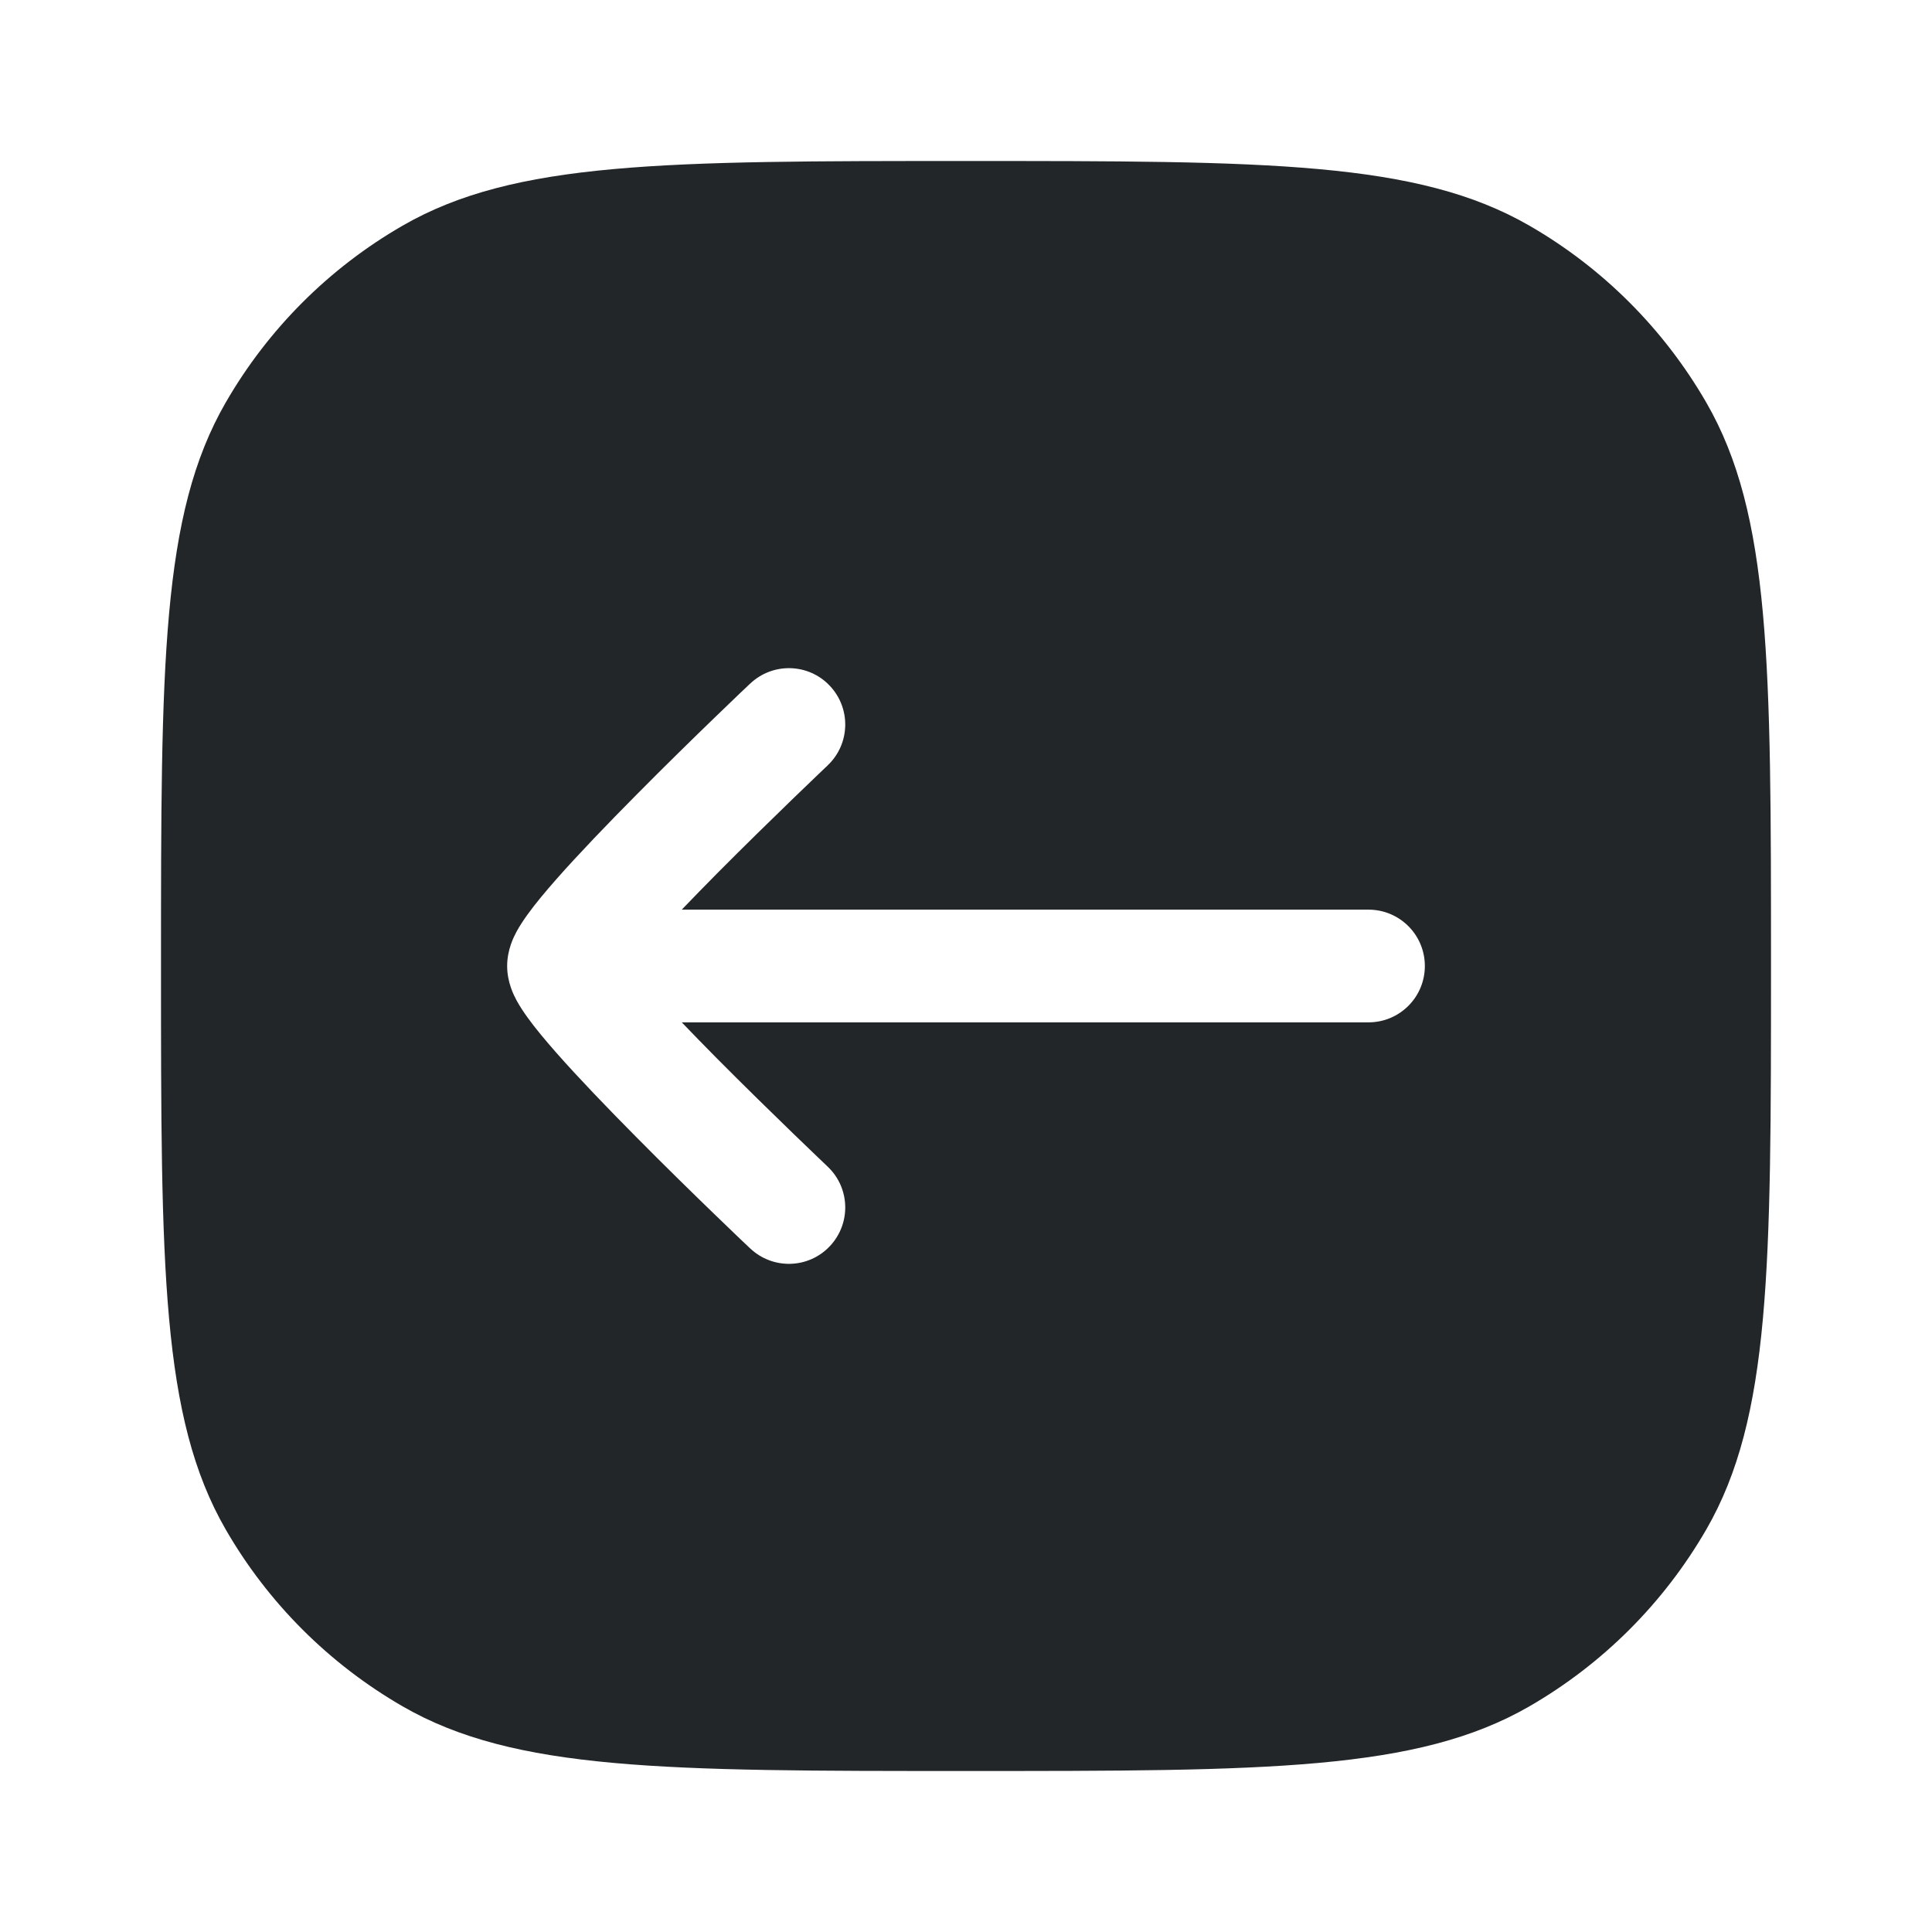 <svg width="24" height="24" viewBox="0 0 24 24" fill="none" xmlns="http://www.w3.org/2000/svg">
<path fill-rule="evenodd" clip-rule="evenodd" d="M21.196 19C22 17.608 22 15.739 22 12C22 8.262 22 6.392 21.196 5C20.669 4.088 19.912 3.33 19 2.804C17.608 2 15.739 2 12 2C8.262 2 6.392 2 5 2.804C4.088 3.33 3.33 4.088 2.804 5C2 6.392 2 8.262 2 12C2 15.739 2 17.608 2.804 19C3.33 19.912 4.088 20.669 5 21.196C6.392 22 8.262 22 12 22C15.739 22 17.608 22 19 21.196C19.912 20.669 20.669 19.912 21.196 19ZM9.319 15.508C9.6 15.774 10.043 15.762 10.308 15.481C10.574 15.2 10.562 14.757 10.281 14.492L10.281 14.492L10.281 14.491L10.279 14.49L10.274 14.485L10.251 14.463L10.163 14.379C10.088 14.307 9.979 14.203 9.849 14.077C9.589 13.825 9.242 13.487 8.897 13.139C8.751 12.991 8.606 12.843 8.469 12.7L17 12.7C17.387 12.7 17.7 12.387 17.7 12C17.7 11.613 17.387 11.3 17 11.3L8.469 11.3C8.606 11.157 8.751 11.009 8.897 10.861C9.242 10.513 9.589 10.175 9.849 9.923C9.979 9.797 10.088 9.693 10.163 9.621L10.251 9.537L10.274 9.516L10.279 9.51L10.281 9.509L10.281 9.508L10.281 9.508C10.562 9.243 10.574 8.8 10.308 8.519C10.043 8.238 9.6 8.226 9.319 8.492L9.8 9L9.319 8.492L9.319 8.492L9.318 8.492L9.317 8.494L9.31 8.5L9.286 8.523L9.196 8.608C9.119 8.682 9.008 8.788 8.876 8.916C8.611 9.172 8.257 9.518 7.903 9.876C7.55 10.232 7.189 10.607 6.912 10.921C6.776 11.076 6.649 11.227 6.553 11.361C6.506 11.426 6.455 11.502 6.413 11.58L6.413 11.581C6.386 11.631 6.3 11.794 6.3 12C6.3 12.206 6.386 12.369 6.413 12.419L6.413 12.42C6.455 12.498 6.506 12.574 6.553 12.639C6.649 12.773 6.776 12.924 6.912 13.079C7.189 13.393 7.55 13.768 7.903 14.124C8.257 14.482 8.611 14.828 8.876 15.084C9.008 15.212 9.119 15.318 9.196 15.392L9.286 15.477L9.31 15.5L9.317 15.506L9.318 15.508L9.319 15.508L9.319 15.508L9.8 15L9.319 15.508Z" fill="#222628"/>
</svg>
